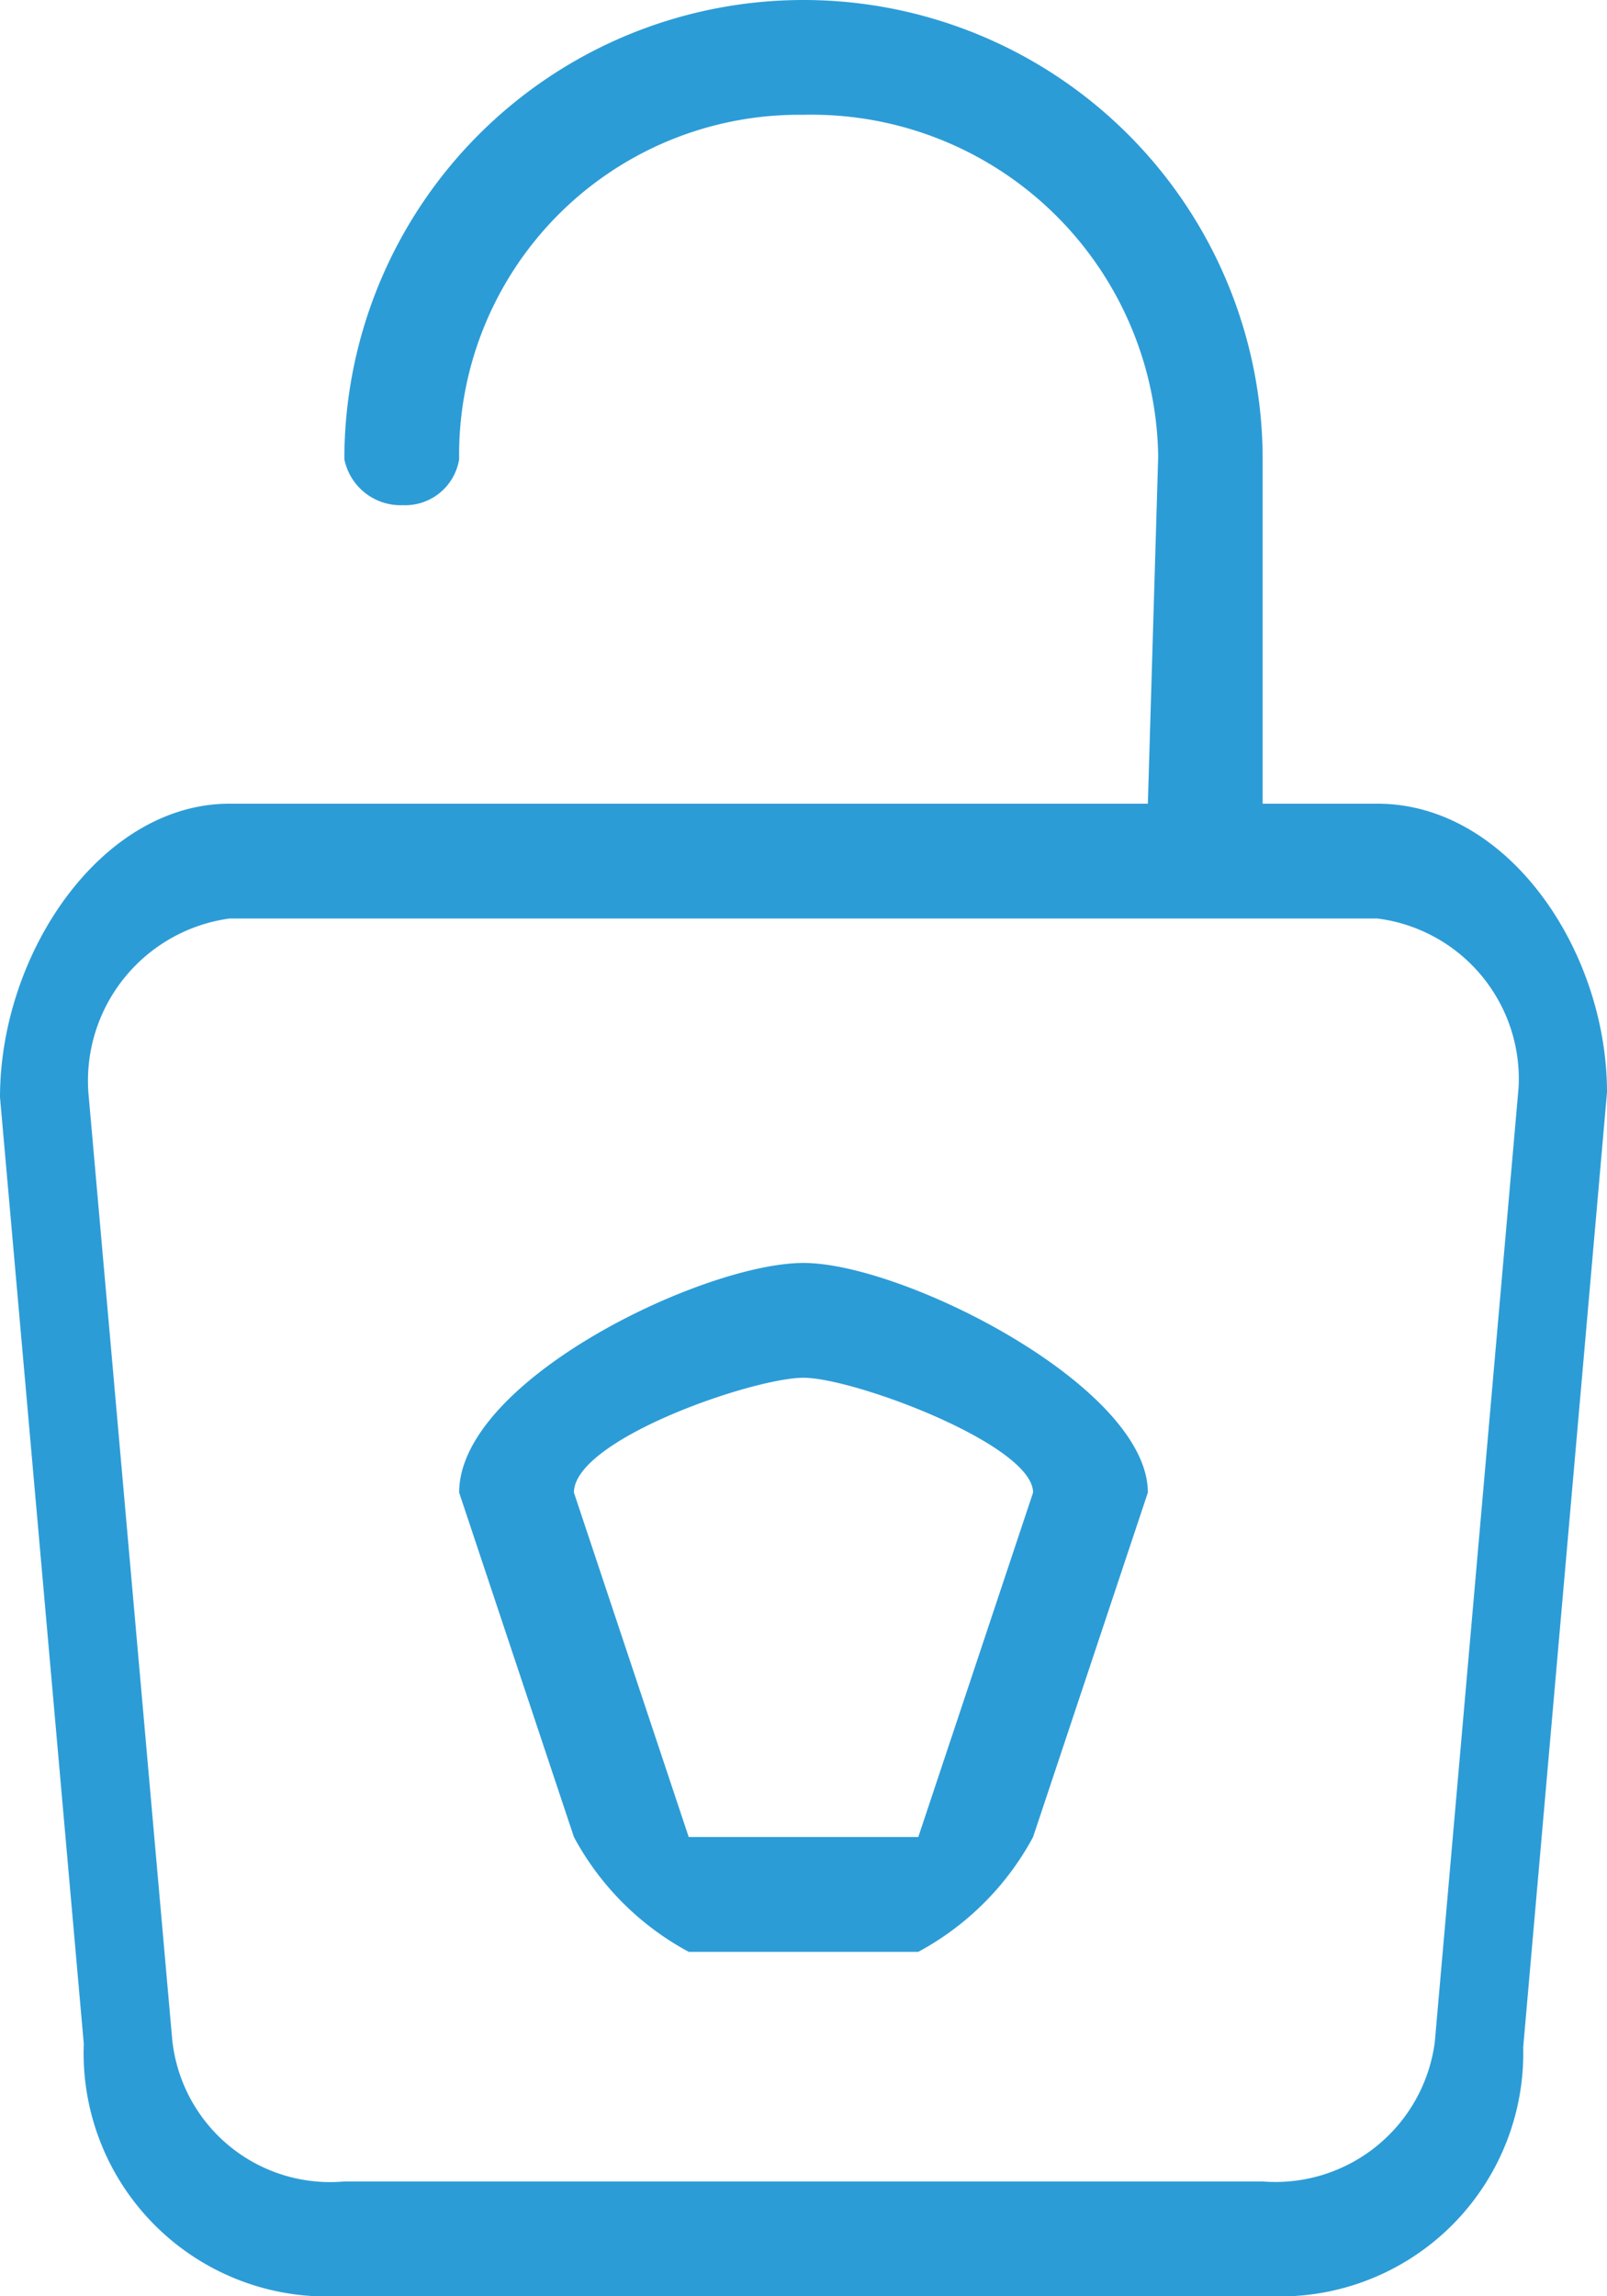 <svg xmlns="http://www.w3.org/2000/svg" width="14" height="20" viewBox="0 0 14 20">
  <defs>
    <style>
      .cls-1 {
        fill: #2c9cd7;
        fill-rule: evenodd;
      }
    </style>
  </defs>
  <path class="cls-1" d="M1477,21h-1V18a4,4,0,0,0-8,0,0.5,0.5,0,0,0,.51.4A0.476,0.476,0,0,0,1469,18a2.961,2.961,0,0,1,3-3,3.019,3.019,0,0,1,3.09,2.977L1475,21h-8c-1.12,0-2,1.307-2,2.557l0.73,8.244A2.119,2.119,0,0,0,1467.76,34h8.47a2.119,2.119,0,0,0,2.04-2.17l0.73-8.316C1479,22.284,1478.14,21,1477,21Zm0.5,10.784A1.4,1.4,0,0,1,1476,33h-8a1.383,1.383,0,0,1-1.5-1.24l-0.73-8.244A1.427,1.427,0,0,1,1467,22h10a1.409,1.409,0,0,1,1.23,1.469ZM1472,25c-0.87,0-3,1.021-3,2l1,3a2.455,2.455,0,0,0,1,1h2a2.457,2.457,0,0,0,1-1l1-3C1475,26.076,1472.87,25,1472,25Zm1,5h-2l-1-3c0-.462,1.56-1,2-1s2,0.584,2,1Z" transform="translate(-1465 -14)"/>
</svg>
